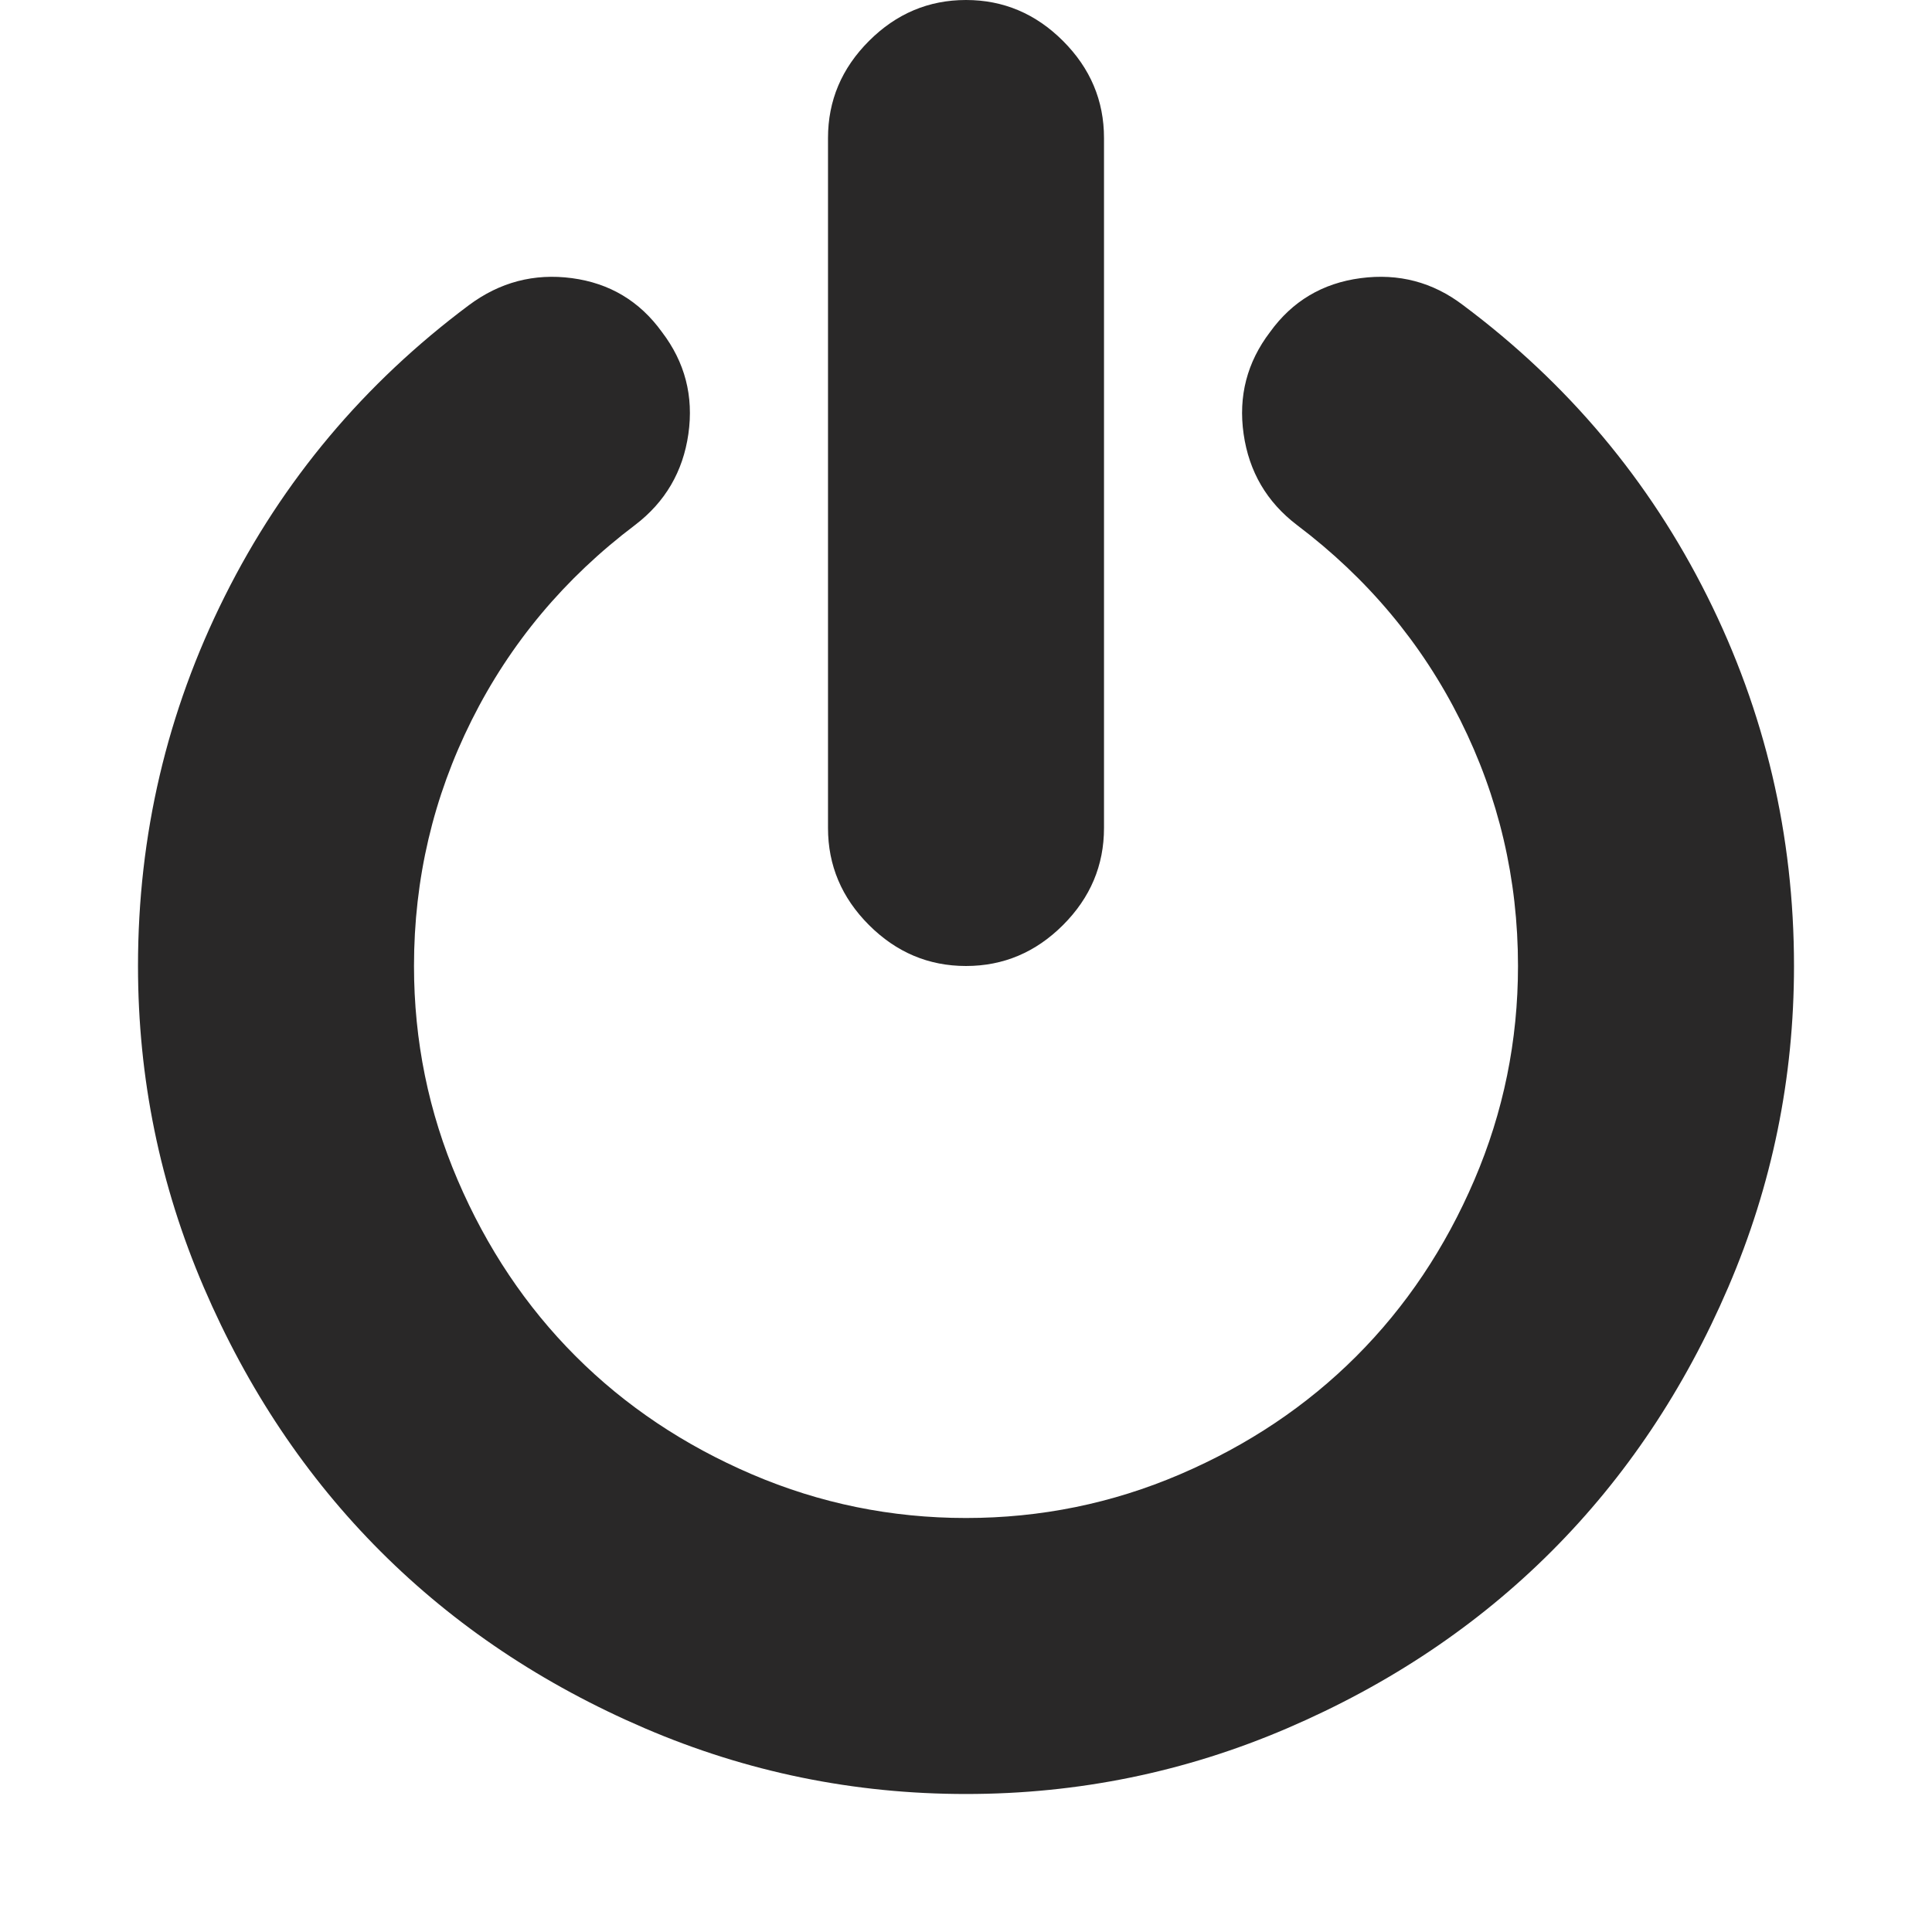 <svg width="1792" height="1792" xmlns="http://www.w3.org/2000/svg">

 <g>
  <title>background</title>
  <rect fill="none" id="canvas_background" height="402" width="582" y="-1" x="-1"/>
 </g>
 <g>
  <title>Layer 1</title>
  <path fill="#292828" id="svg_1" d="m1664,896q0,156 -61,298t-164,245t-245,164t-298,61t-298,-61t-245,-164t-164,-245t-61,-298q0,-182 80.5,-343t226.5,-270q43,-32 95.5,-25t83.5,50q32,42 24.5,94.5t-49.5,84.5q-98,74 -151.5,181t-53.5,228q0,104 40.5,198.5t109.5,163.5t163.5,109.5t198.5,40.5t198.5,-40.5t163.5,-109.5t109.5,-163.5t40.5,-198.5q0,-121 -53.5,-228t-151.5,-181q-42,-32 -49.5,-84.5t24.5,-94.5q31,-43 84,-50t95,25q146,109 226.5,270t80.5,343zm-640,-768l0,640q0,52 -38,90t-90,38t-90,-38t-38,-90l0,-640q0,-52 38,-90t90,-38t90,38t38,90z"/>
 </g>
</svg>